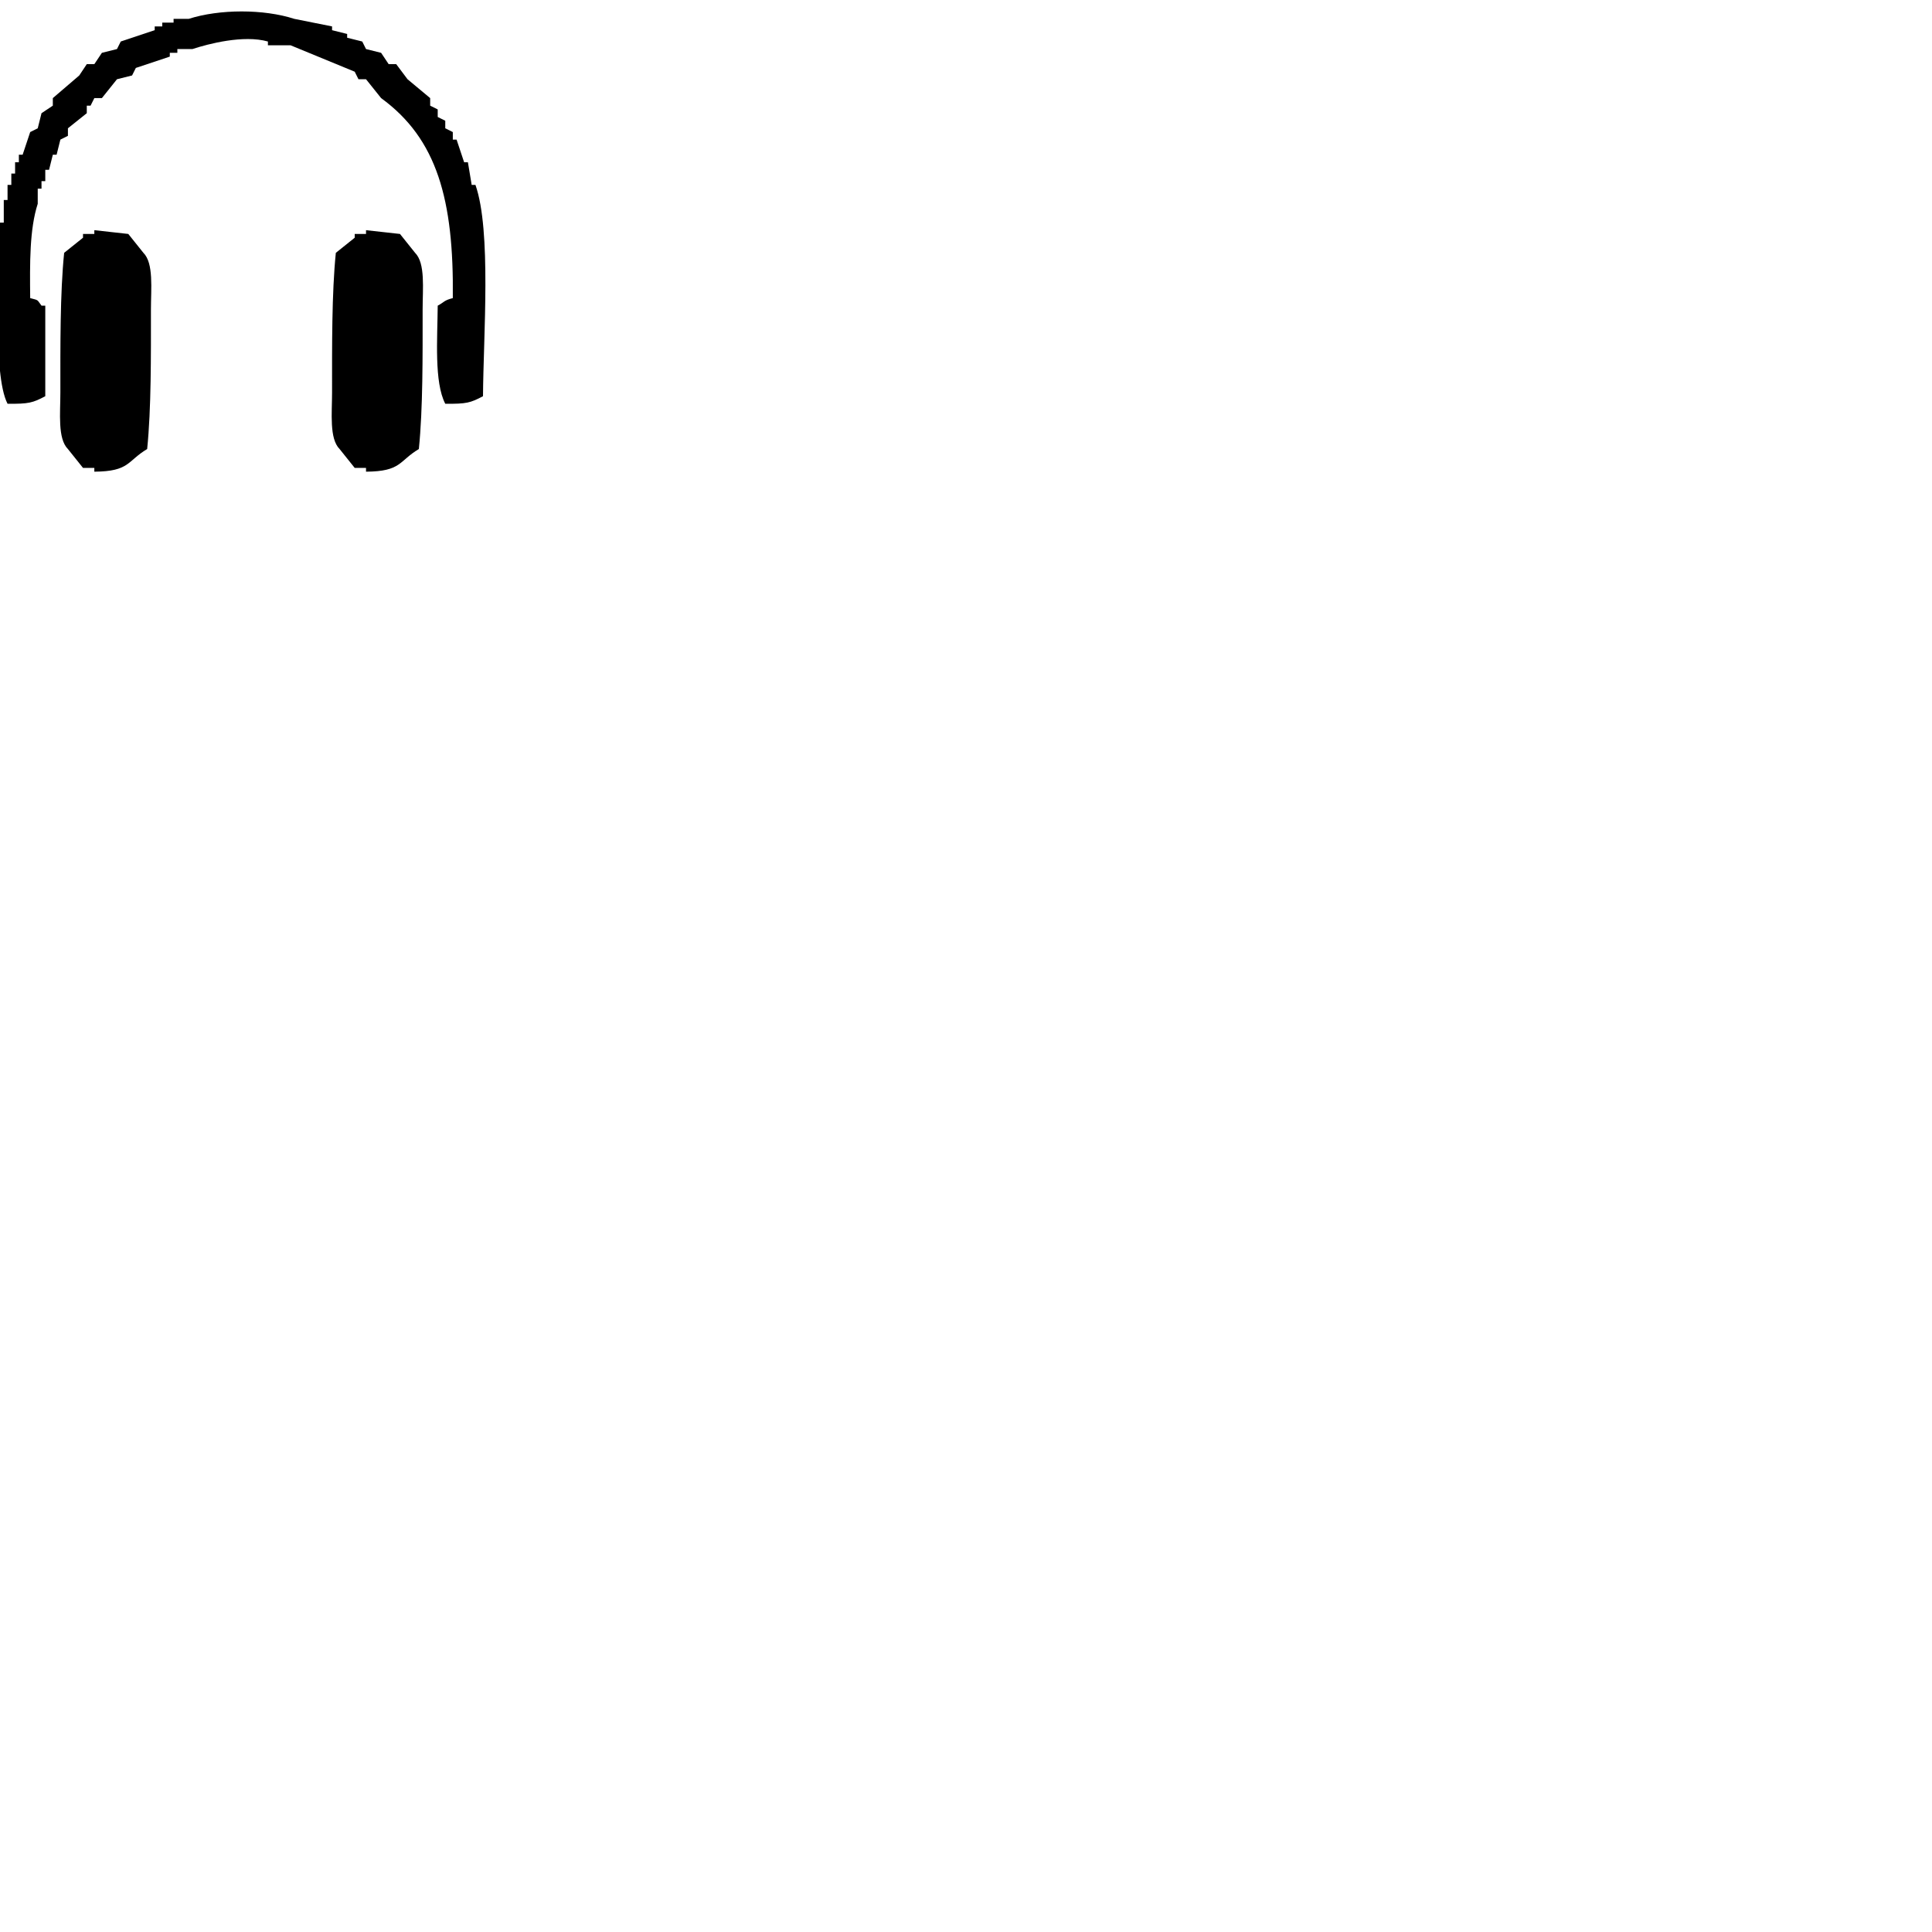 <svg xmlns="http://www.w3.org/2000/svg" version="1.1" viewBox="0 0 512 512" fill="currentColor"><path fill="currentColor" d="M120 79c.293-26.081-4.173-42.2-19-53l-4-5h-2l-1-2l-17-7h-6v-1c-6.493-1.829-15.831.631-20 2h-4v1h-2v1l-9 3l-1 2l-4 1l-4 5h-2l-1 2h-1v2l-5 4v2l-2 1l-1 4h-1l-1 4h-1v3h-1v2h-1v4c-2.176 6.745-2.1 15.686-2 25c2.456.635 1.74.4 3 2h1v24c-3.316 1.756-4.368 2.058-10 2c-4.079-7.9-2.065-35.7-2-48h1v-6h1v-4h1v-3h1v-3h1v-2h1l2-6l2-1l1-4l3-2v-2l7-6l2-3h2l2-3l4-1l1-2l9-3V7h2V6h3V5h4c8.146-2.611 19.853-2.642 28 0l10 2v1l4 1v1l4 1l1 2l4 1l2 3h2l3 4l6 5v2l2 1v2l2 1v2l2 1v2h1l2 6h1l1 6h1c4.261 12.133 2.1 40 2 56c-3.316 1.756-4.368 2.058-10 2c-2.964-5.7-2.075-17.251-2-26c1.8-.944 1.574-1.385 4-2M25 61l9 1l4 5c2.765 2.768 2 9.513 2 15c0 12.31.091 26.242-1 37c-5.321 3.158-4.6 5.941-14 6v-1h-3l-4-5c-2.765-2.768-2-9.513-2-15c0-12.31-.091-26.242 1-37l5-4v-1h3zm72 0l9 1l4 5c2.765 2.768 2 9.513 2 15c0 12.31.091 26.242-1 37c-5.321 3.158-4.6 5.941-14 6v-1h-3l-4-5c-2.765-2.768-2-9.513-2-15c0-12.31-.091-26.242 1-37l5-4v-1h3z" class="cls-1"/></svg>